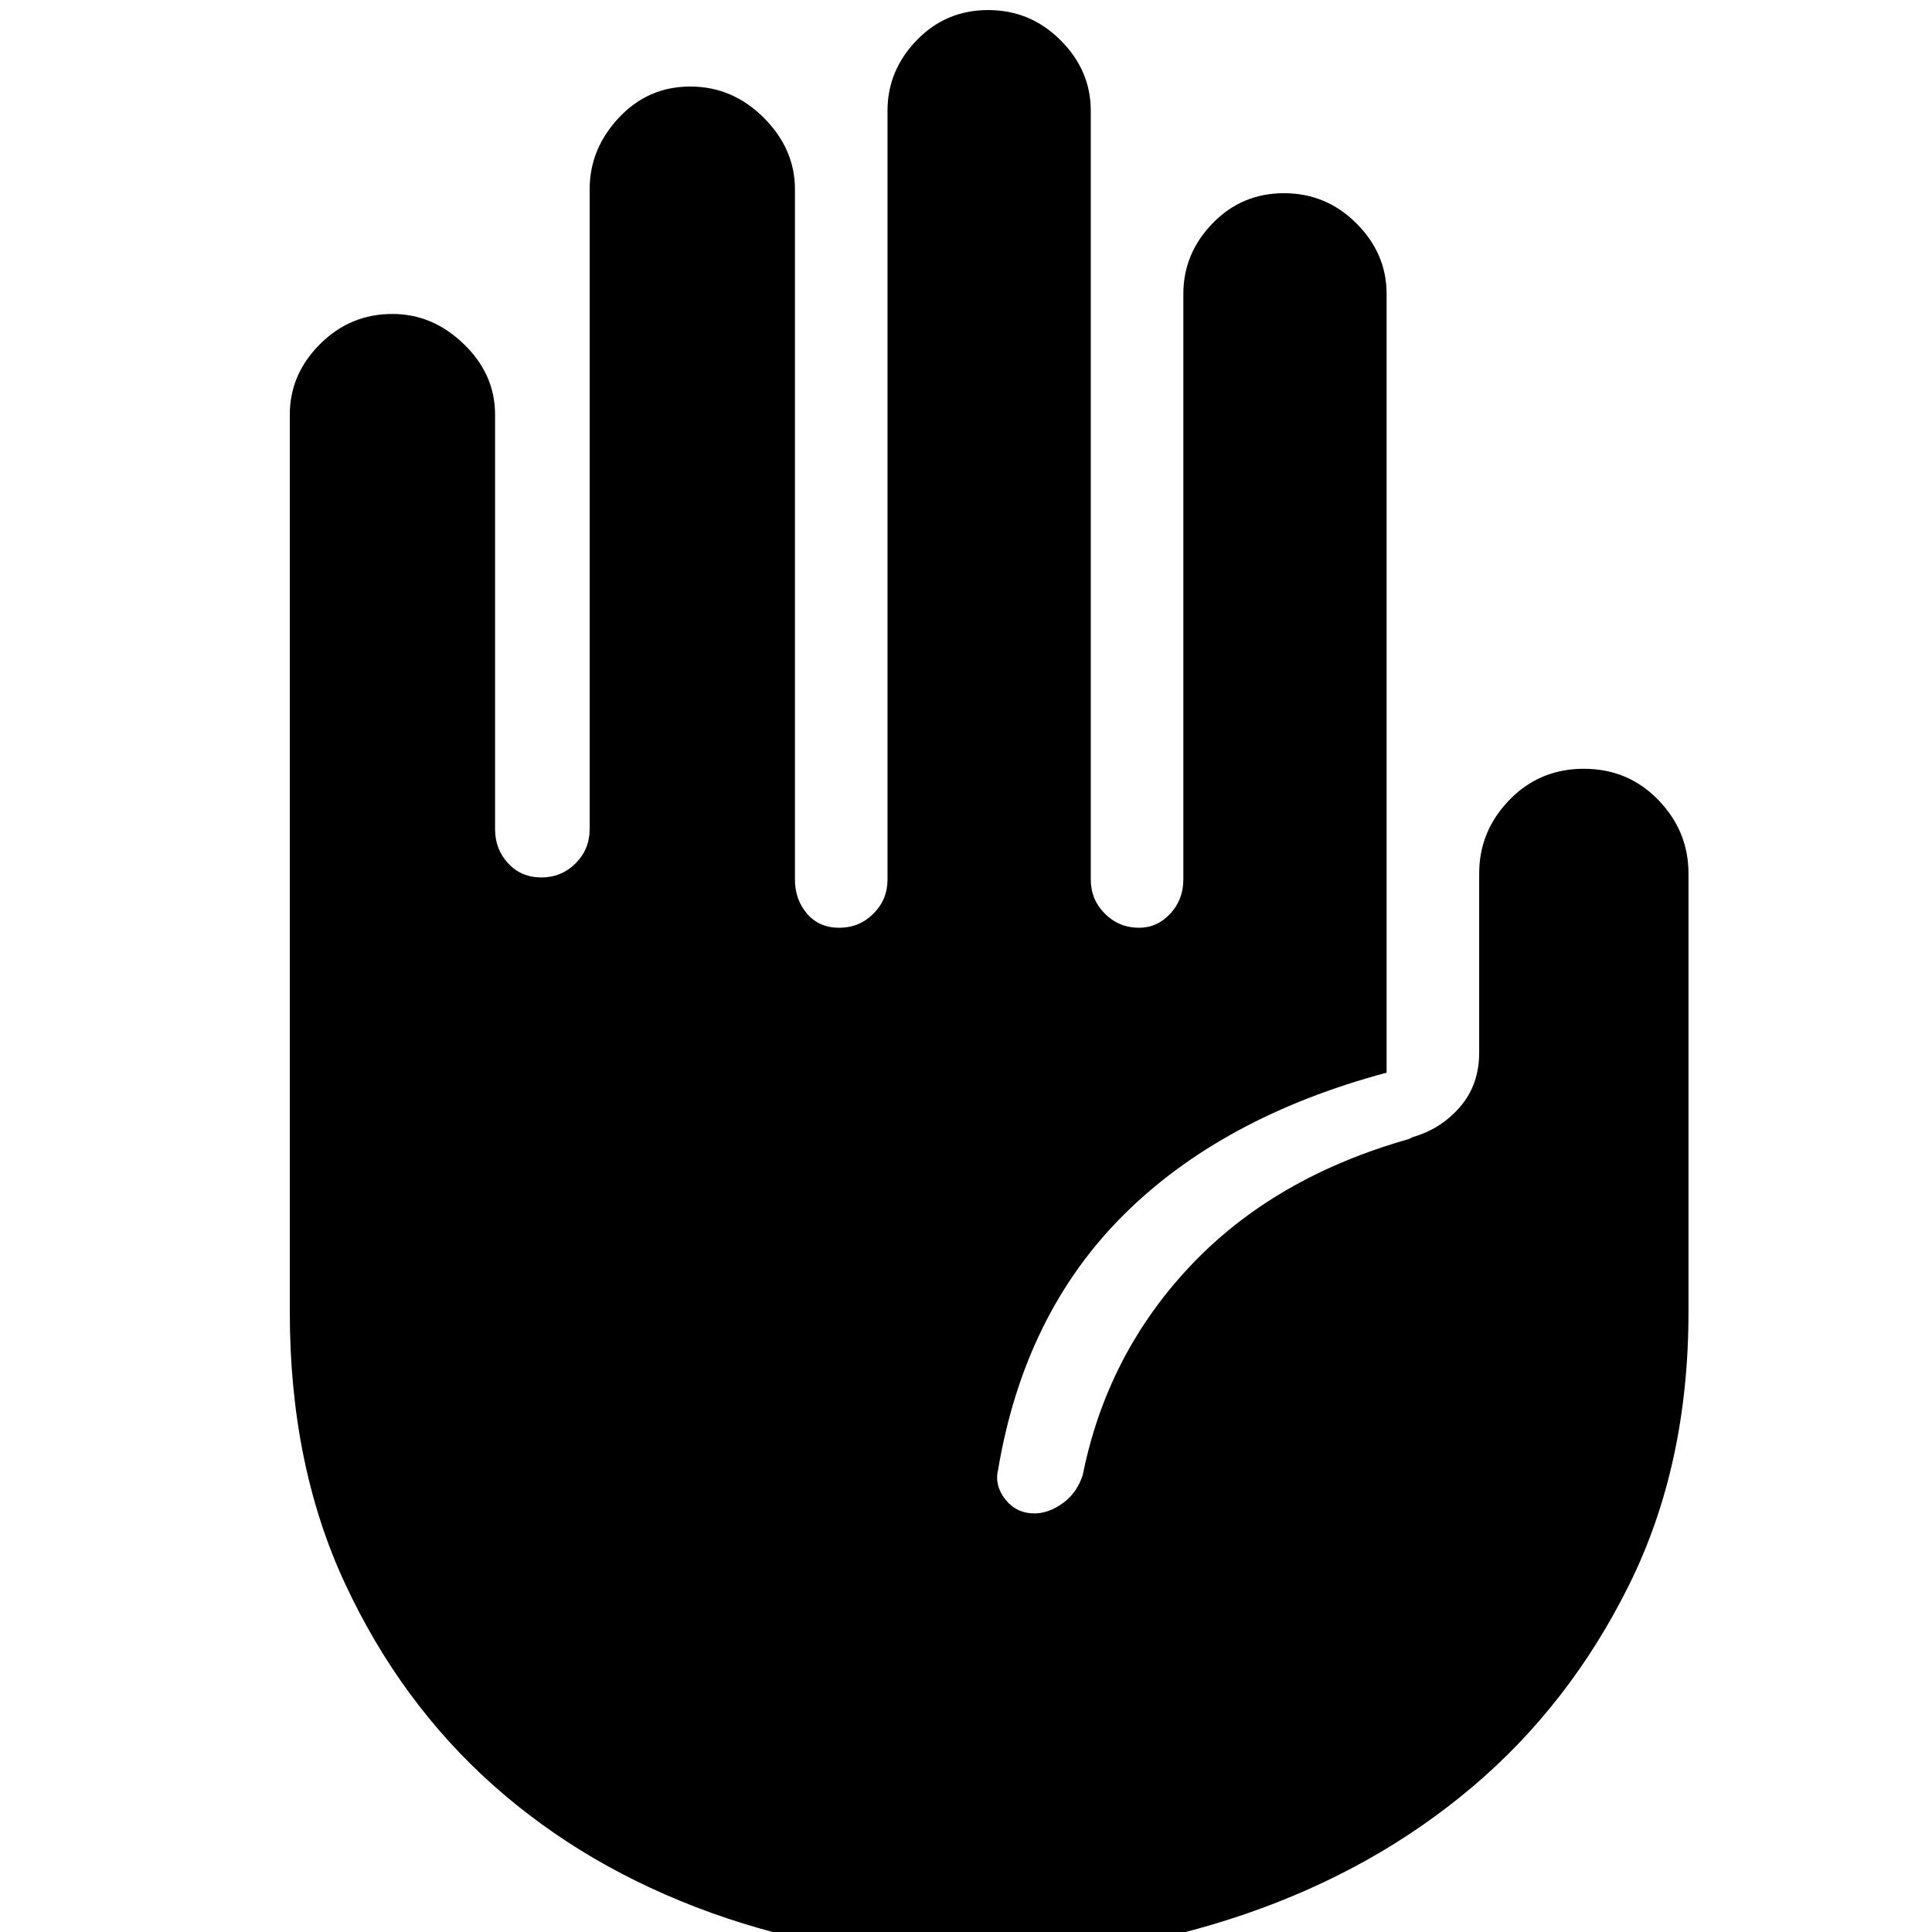 <svg xmlns="http://www.w3.org/2000/svg" height="48" width="48"><path d="M24.3 48.65q-3.5 0-6.625-1.125T12.25 44.35q-2.3-2.05-3.675-5T7.2 32.6V10.3q0-1 .75-1.75t1.8-.75q1 0 1.775.75.775.75.775 1.75v10.3q0 .5.325.85t.825.35q.5 0 .85-.35t.35-.85V4.7q0-1 .725-1.775.725-.775 1.775-.775 1.05 0 1.825.775.775.775.775 1.775v17.15q0 .5.3.85t.8.35q.5 0 .85-.35t.35-.85V2.75q0-1 .725-1.75T24.55.25q1.05 0 1.8.75t.75 1.75v19.1q0 .5.35.85t.85.35q.45 0 .775-.35t.325-.85V7.3q0-1 .725-1.75T31.9 4.8q1.05 0 1.8.75t.75 1.75v19.35q-4.1 1.1-6.55 3.55-2.45 2.45-3.1 6.3-.1.4.175.75t.725.35q.35 0 .7-.25t.5-.7q.6-3 2.675-5.2Q31.65 29.25 35 28.3l.1-.05q.7-.2 1.175-.75.475-.55.475-1.35V21.7q0-1.05.75-1.825.75-.775 1.85-.775t1.85.775q.75.775.75 1.825v10.9q0 3.8-1.475 6.775Q39 42.35 36.575 44.4q-2.425 2.05-5.625 3.15t-6.65 1.1Z"/></svg>